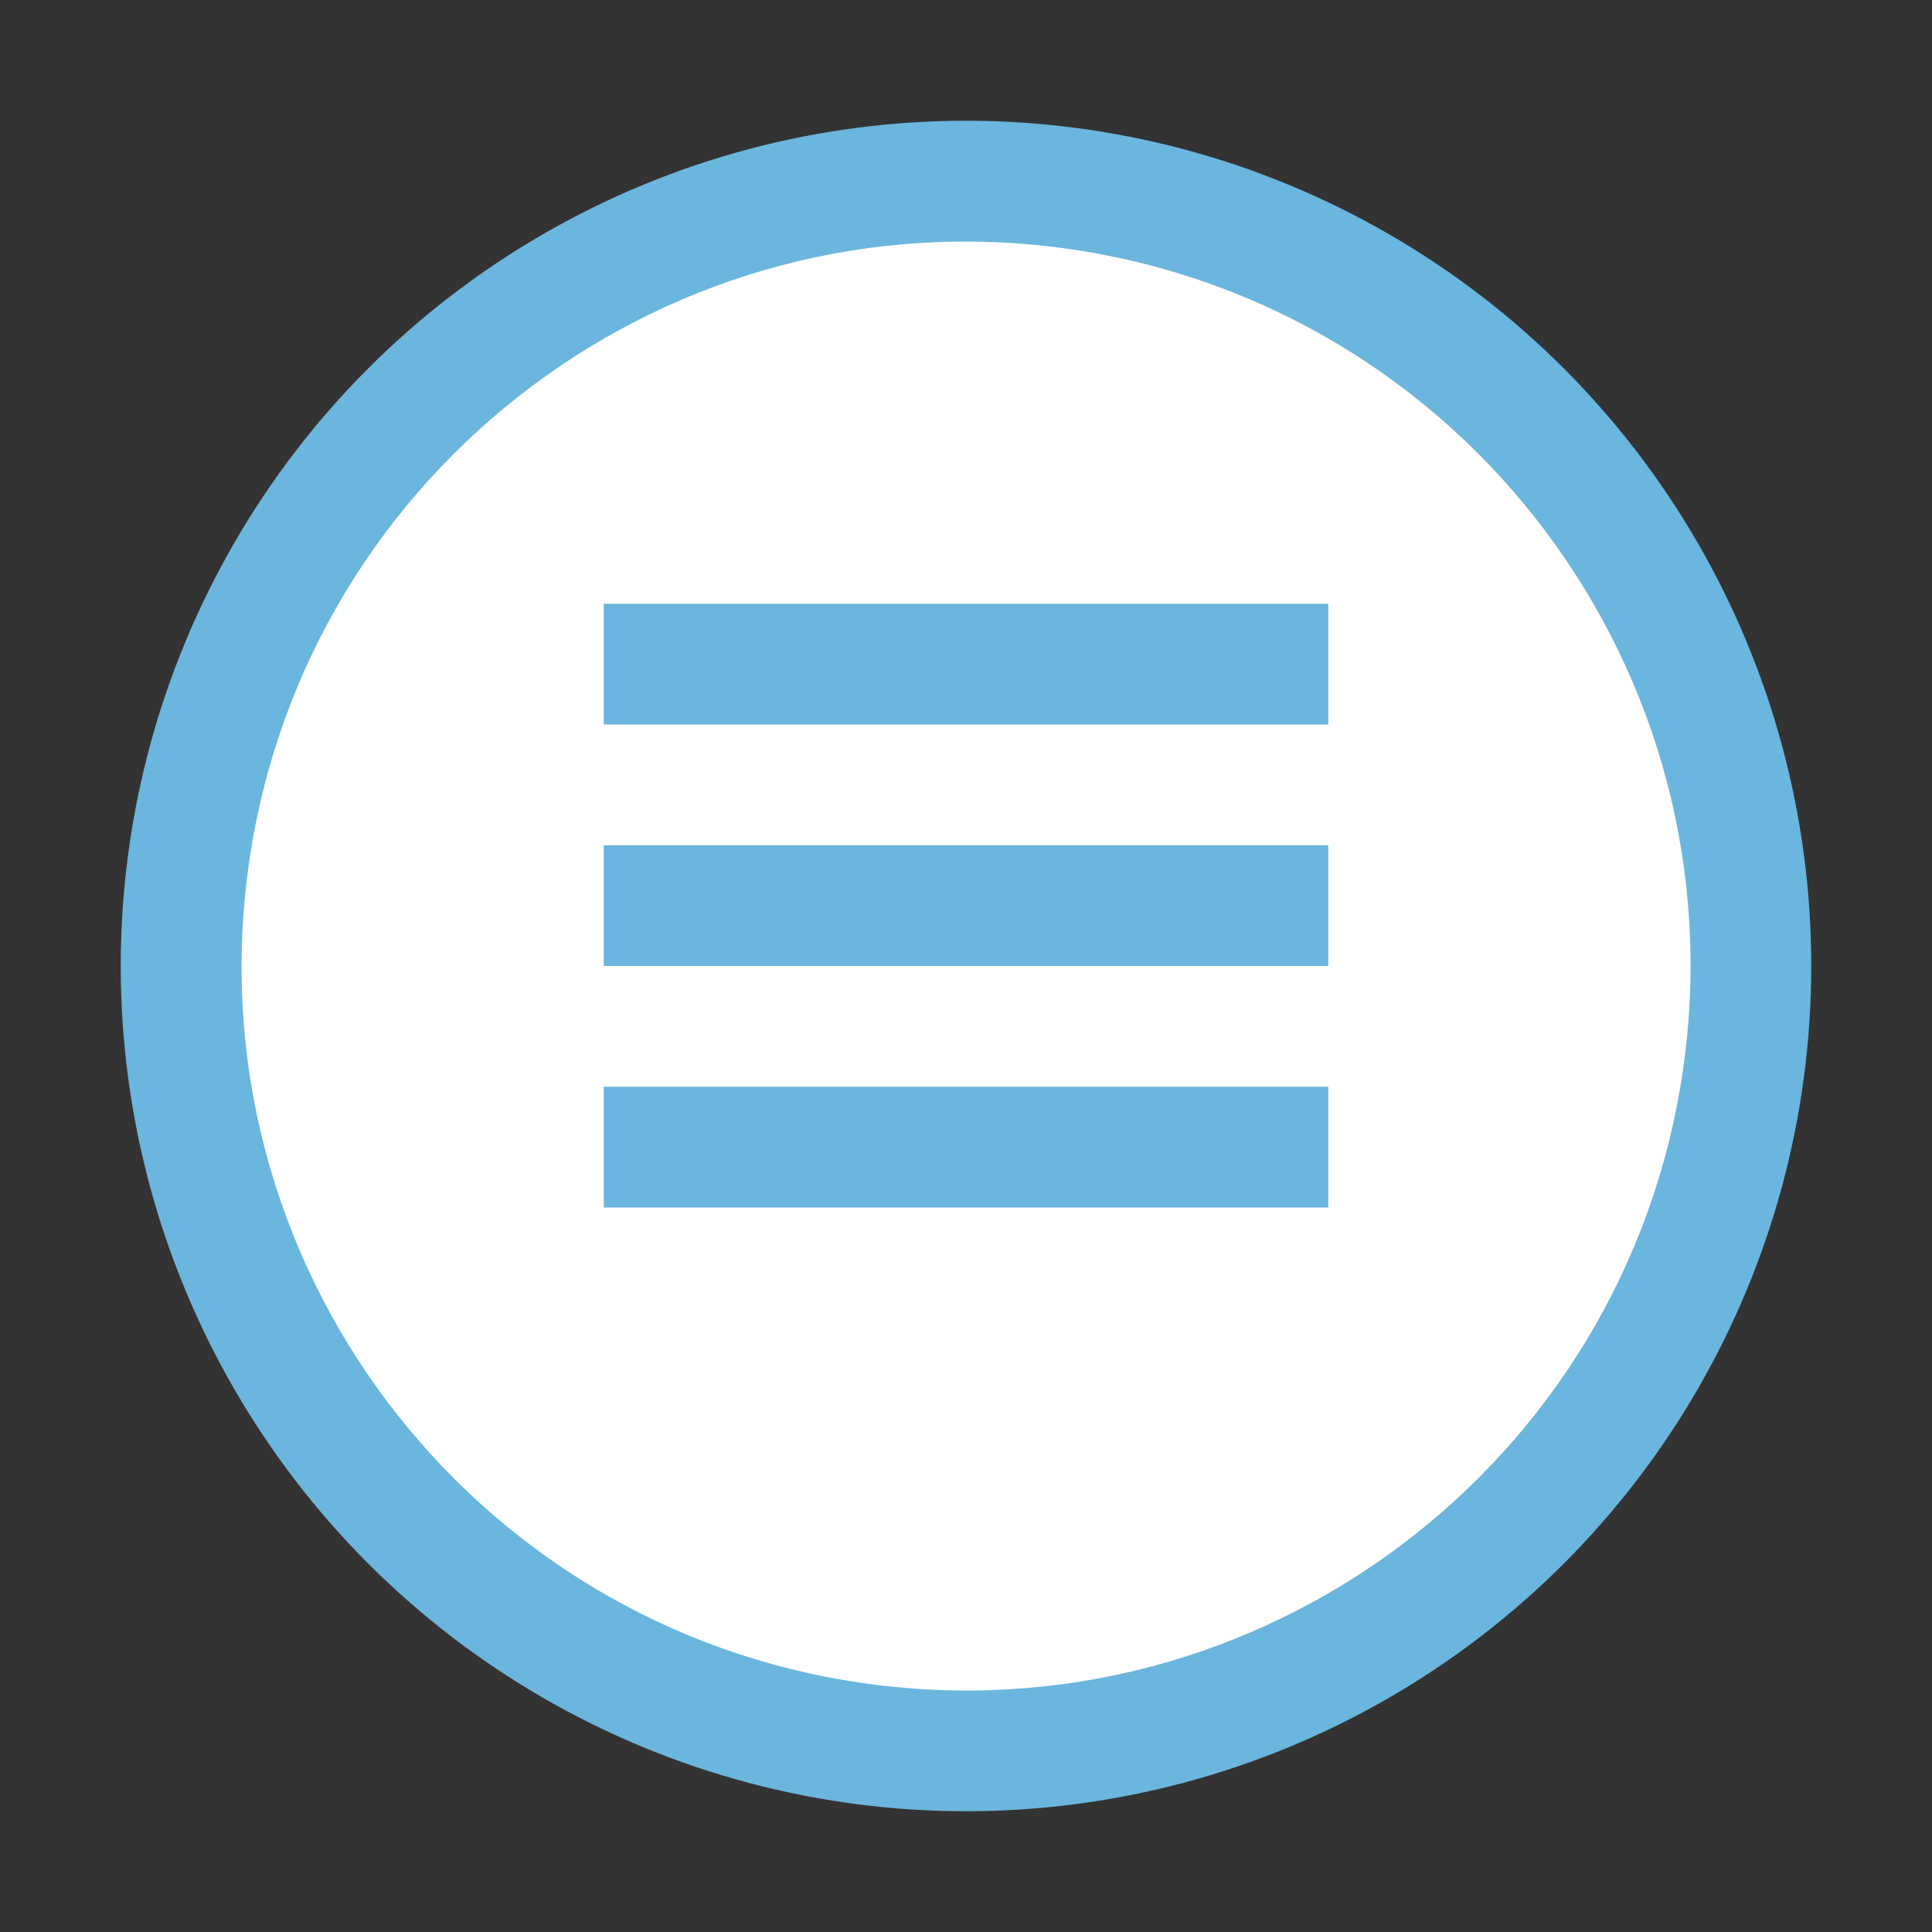 <?xml version="1.0" encoding="UTF-8" standalone="no"?>
<!-- Created with Inkscape (http://www.inkscape.org/) -->

<svg
   xmlns:dc="http://purl.org/dc/elements/1.1/"
   xmlns:cc="http://creativecommons.org/ns#"
   xmlns:rdf="http://www.w3.org/1999/02/22-rdf-syntax-ns#"
   xmlns:svg="http://www.w3.org/2000/svg"
   xmlns="http://www.w3.org/2000/svg"
   xmlns:xlink="http://www.w3.org/1999/xlink"
   xmlns:sodipodi="http://sodipodi.sourceforge.net/DTD/sodipodi-0.dtd"
   xmlns:inkscape="http://www.inkscape.org/namespaces/inkscape"
   width="16"
   height="16"
   id="svg3867"
   version="1.1"
   inkscape:version="0.91 r13725"
   sodipodi:docname="text-css.svg">
  <rect width="100%" height="100%" fill="#333333" stroke="none"/>
  <defs
     id="defs3869">
    <linearGradient
       id="linearGradient4873-3">
      <stop
         id="stop4875-3"
         style="stop-color:#ffffff;stop-opacity:1"
         offset="0" />
      <stop
         id="stop4877-8"
         style="stop-color:#ffffff;stop-opacity:0"
         offset="1" />
    </linearGradient>
    <linearGradient
       inkscape:collect="always"
       xlink:href="#linearGradient4873-3"
       id="linearGradient3778-1-7"
       gradientUnits="userSpaceOnUse"
       gradientTransform="matrix(0.299,0.036,-0.036,0.299,1.534,32.066)"
       x1="20"
       y1="43"
       x2="20"
       y2="2.689" />
  </defs>
  <sodipodi:namedview
     id="base"
     pagecolor="#ffffff"
     bordercolor="#666666"
     borderopacity="1.0"
     inkscape:pageopacity="0.0"
     inkscape:pageshadow="2"
     inkscape:zoom="12.09375"
     inkscape:cx="19.297493"
     inkscape:cy="4.7912463"
     inkscape:current-layer="layer1"
     showgrid="true"
     inkscape:grid-bbox="true"
     inkscape:document-units="px"
     inkscape:window-width="1440"
     inkscape:window-height="852"
     inkscape:window-x="0"
     inkscape:window-y="0"
     inkscape:window-maximized="1"
     showguides="true"
     inkscape:guide-bbox="true" />
  <g
     id="layer1"
     inkscape:label="Layer 1"
     inkscape:groupmode="layer"
     transform="translate(0,-32)">
    <circle
       style="fill:#6bb6de;fill-opacity:1;stroke:none;stroke-width:2;stroke-miterlimit:4;stroke-dasharray:none;stroke-opacity:1"
       id="path4146-6"
       cx="8"
       cy="40"
       r="7" />
    <path
       d="m 13.958,40.707 c -0.391,3.29 -3.375,5.641 -6.665,5.251 -3.29,-0.391 -5.641,-3.375 -5.25,-6.665 0.391,-3.29 3.375,-5.641 6.665,-5.25 3.29,0.391 5.641,3.374 5.25,6.665 l 0,0 z"
       id="path6495-5"
       style="fill:#ffffff;fill-opacity:1;fill-rule:nonzero;stroke:url(#linearGradient3778-1-7);stroke-width:0;stroke-miterlimit:4;stroke-dasharray:none"
       inkscape:connector-curvature="0" />
    <rect
       style="fill:#6bb6de;fill-opacity:1;stroke:none;stroke-width:2;stroke-miterlimit:4;stroke-dasharray:none;stroke-opacity:1"
       id="rect4259"
       width="6"
       height="1"
       x="5"
       y="39" />
    <rect
       y="37"
       x="5"
       height="1"
       width="6"
       id="rect4261"
       style="fill:#6bb6de;fill-opacity:1;stroke:none;stroke-width:2;stroke-miterlimit:4;stroke-dasharray:none;stroke-opacity:1" />
    <rect
       y="41"
       x="5"
       height="1"
       width="6"
       id="rect4263"
       style="fill:#6bb6de;fill-opacity:1;stroke:none;stroke-width:2;stroke-miterlimit:4;stroke-dasharray:none;stroke-opacity:1" />
  </g>
</svg>
